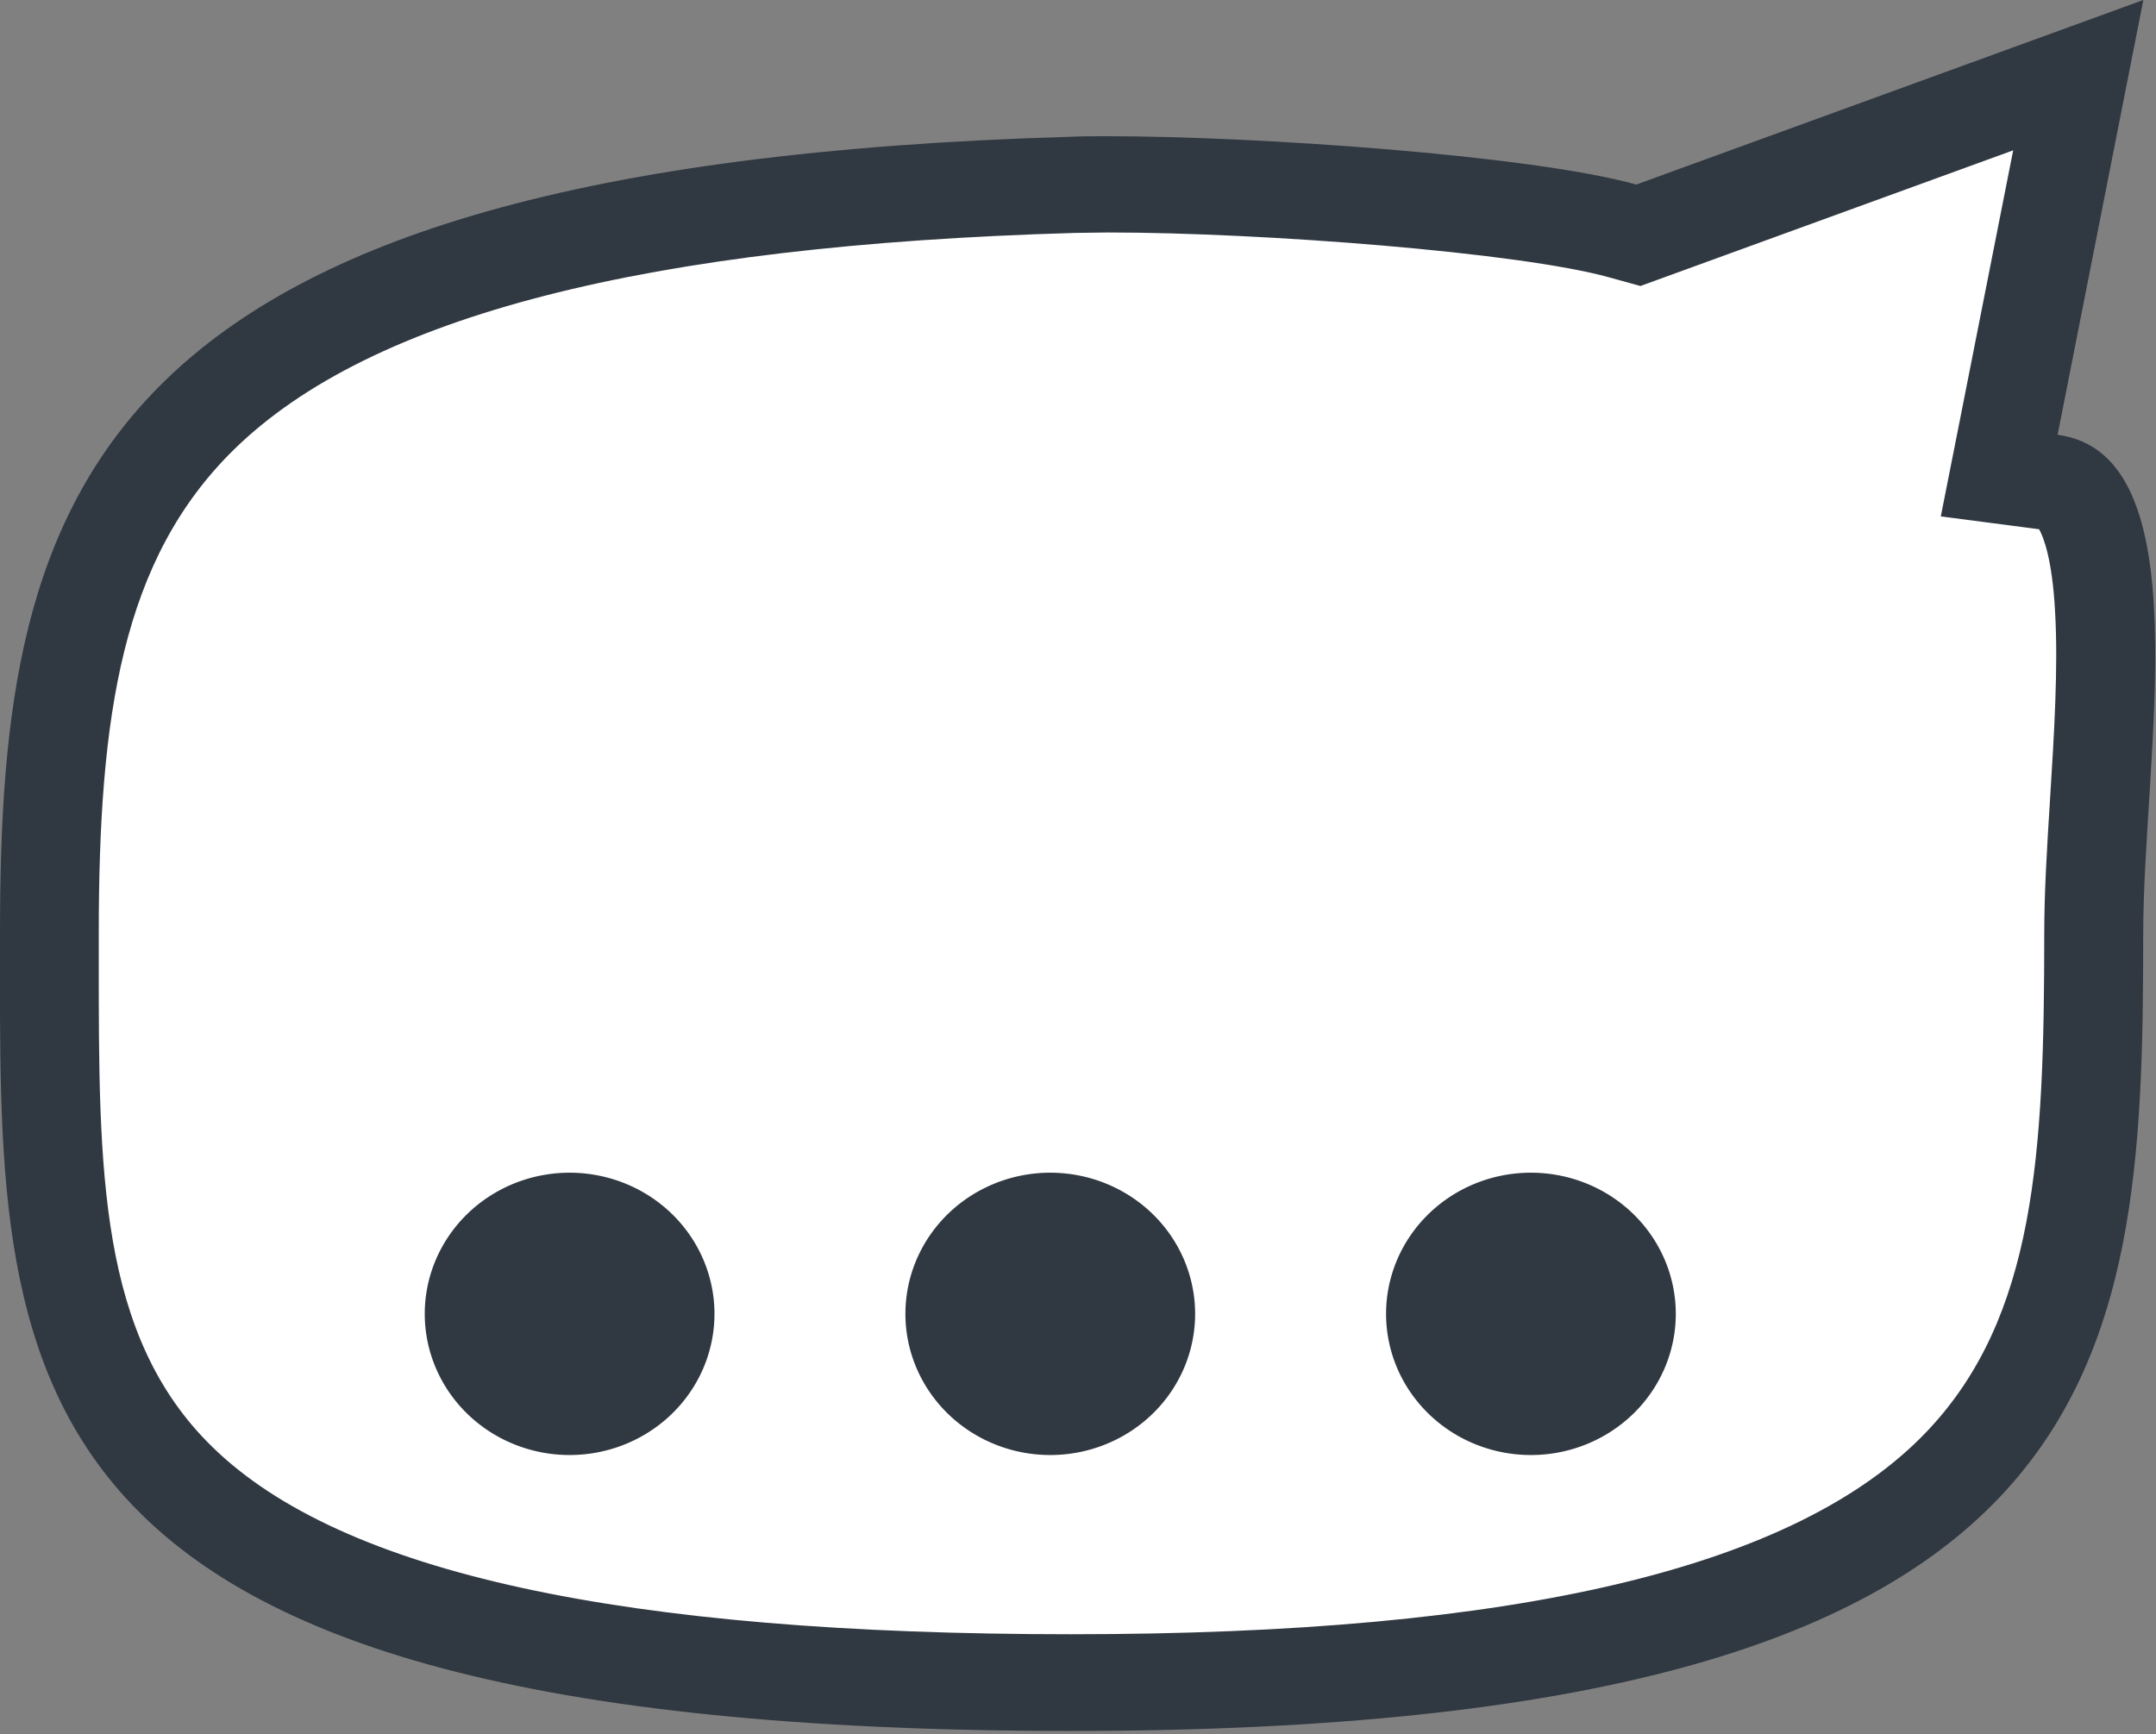 <svg id="Camada_1" data-name="Camada 1" xmlns="http://www.w3.org/2000/svg" xmlns:xlink="http://www.w3.org/1999/xlink" viewBox="0 0 517.36 416.24"><rect x="0" y="0" width="517.36" height="416.24" fill="#808080" stroke="none"/><defs><style>.cls-1{fill:#fff;}.cls-2{fill:#303841;}</style><symbol id="Ícone_2_-_comentários_2" data-name="Ícone 2 - comentários 2" viewBox="0 0 327.33 269.76"><path class="cls-1" d="M162.74,262.26c-71.23,0-114.36-10-135.74-31.37C7.43,211.3,7.47,182.74,7.5,149.67v-4.15c0-35.82,3.82-61.84,22.84-80.87C52.47,42.52,95.86,30.79,163,28.8c1.58,0,3.37-.07,5.33-.07,21.47,0,62.58,2.82,78.14,7.24l2.37.68L315.64,11.7l-12,62.42,7.84,1.07c10.34,1.41,8.57,30.49,7.39,49.73-.45,7.39-.87,14.36-.87,20.64,0,34.75-1.47,62.91-19.85,82.72C276.66,251.46,233.63,262.26,162.74,262.26Z"/><path class="cls-2" d="M305.76,23.39l-8,41.54-3,15.55,14.93,2c.63,1.15,2,4.54,2.43,12.92.48,8.63-.15,19-.76,29-.46,7.5-.89,14.58-.89,21.09,0,34.19-1.29,59.77-17.85,77.62-19.71,21.25-62.2,31.58-129.92,31.58-68.16,0-110.83-9.54-130.43-29.17C14.94,208.2,15,182.37,15,149.68v-4.16c0-33.9,3.46-58.37,20.64-75.57C56.36,49.24,98.08,38.23,163.22,36.3c1.49,0,3.21-.07,5.1-.07,23.37,0,62.53,3.11,76.09,7l4.73,1.34,4.61-1.72,52-19.42M325.52,0l-77,28.76c-16.2-4.6-58-7.53-80.19-7.53-2,0-3.89,0-5.55.08C12.51,25.76,0,76.9,0,145.52s-3.5,124.24,162.73,124.24c158.77,0,162.76-55.6,162.77-124.2,0-27.91,9-74.8-13-77.8L325.52,0Z"/><circle class="cls-2" cx="86.51" cy="204.76" r="14.5"/><path class="cls-2" d="M86.51,197.76a7,7,0,1,1-7,7,7,7,0,0,1,7-7m0-15a22,22,0,1,0,22,22,22,22,0,0,0-22-22Z"/><circle class="cls-2" cx="159.51" cy="204.76" r="14.5"/><path class="cls-2" d="M159.51,197.76a7,7,0,1,1-7,7,7,7,0,0,1,7-7m0-15a22,22,0,1,0,22,22,22,22,0,0,0-22-22Z"/><circle class="cls-2" cx="232.51" cy="204.76" r="14.5"/><path class="cls-2" d="M232.51,197.76a7,7,0,1,1-7,7,7,7,0,0,1,7-7m0-15a22,22,0,1,0,22,22,22,22,0,0,0-22-22Z"/></symbol></defs><title>ballon</title><use width="327.33" height="269.76" transform="translate(0 0) scale(1.58 1.54)" xlink:href="#Ícone_2_-_comentários_2"/></svg>
